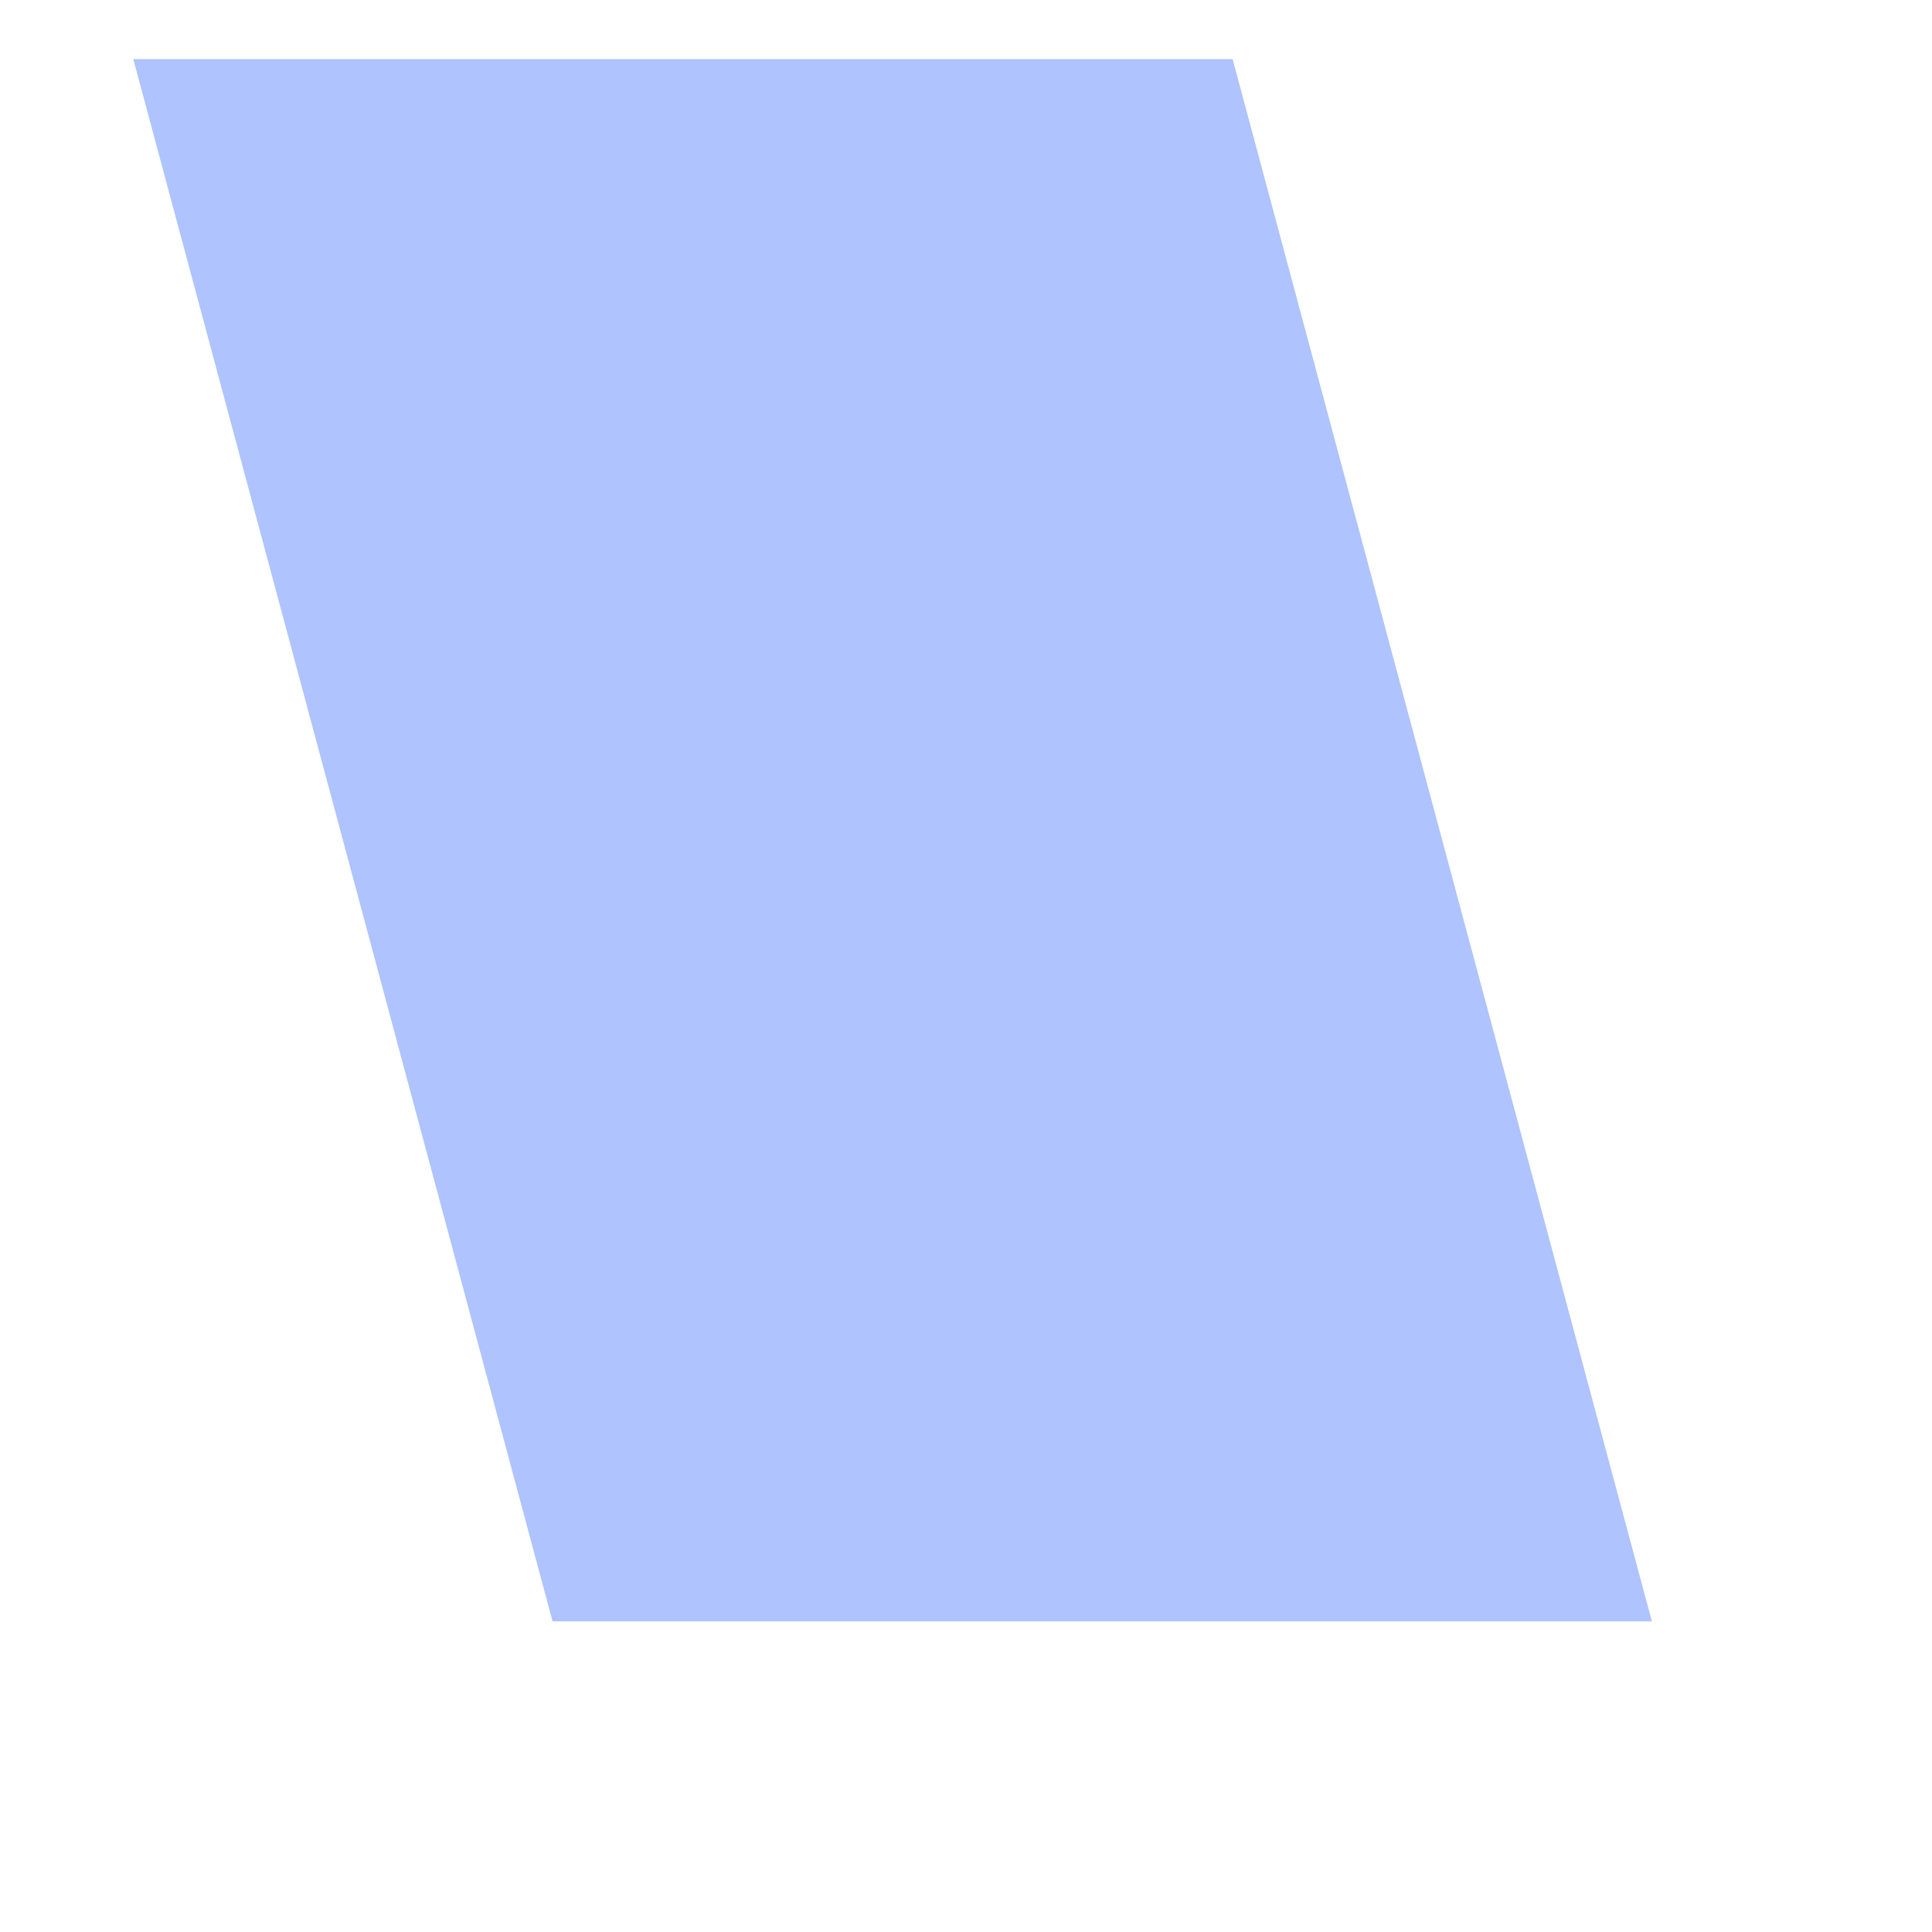﻿<?xml version="1.0" encoding="utf-8"?>
<svg version="1.1" xmlns:xlink="http://www.w3.org/1999/xlink" width="5px" height="5px" xmlns="http://www.w3.org/2000/svg">
  <defs>
    <pattern id="BGPattern" patternUnits="userSpaceOnUse" alignment="0 0" imageRepeat="None" />
    <mask fill="white" id="Clip408">
      <path d="M 3.19 0.153  L 4.275 4.196  L 1.43 4.196  L 0.345 0.153  L 3.19 0.153  Z " fill-rule="evenodd" />
    </mask>
  </defs>
  <g transform="matrix(1 0 0 1 -311 -804 )">
    <path d="M 3.19 0.153  L 4.275 4.196  L 1.43 4.196  L 0.345 0.153  L 3.19 0.153  Z " fill-rule="nonzero" fill="rgba(174, 195, 255, 1)" stroke="none" transform="matrix(1 0 0 1 311 804 )" class="fill" />
    <path d="M 3.19 0.153  L 4.275 4.196  L 1.43 4.196  L 0.345 0.153  L 3.19 0.153  Z " stroke-width="0" stroke-dasharray="0" stroke="rgba(255, 255, 255, 0)" fill="none" transform="matrix(1 0 0 1 311 804 )" class="stroke" mask="url(#Clip408)" />
  </g>
</svg>